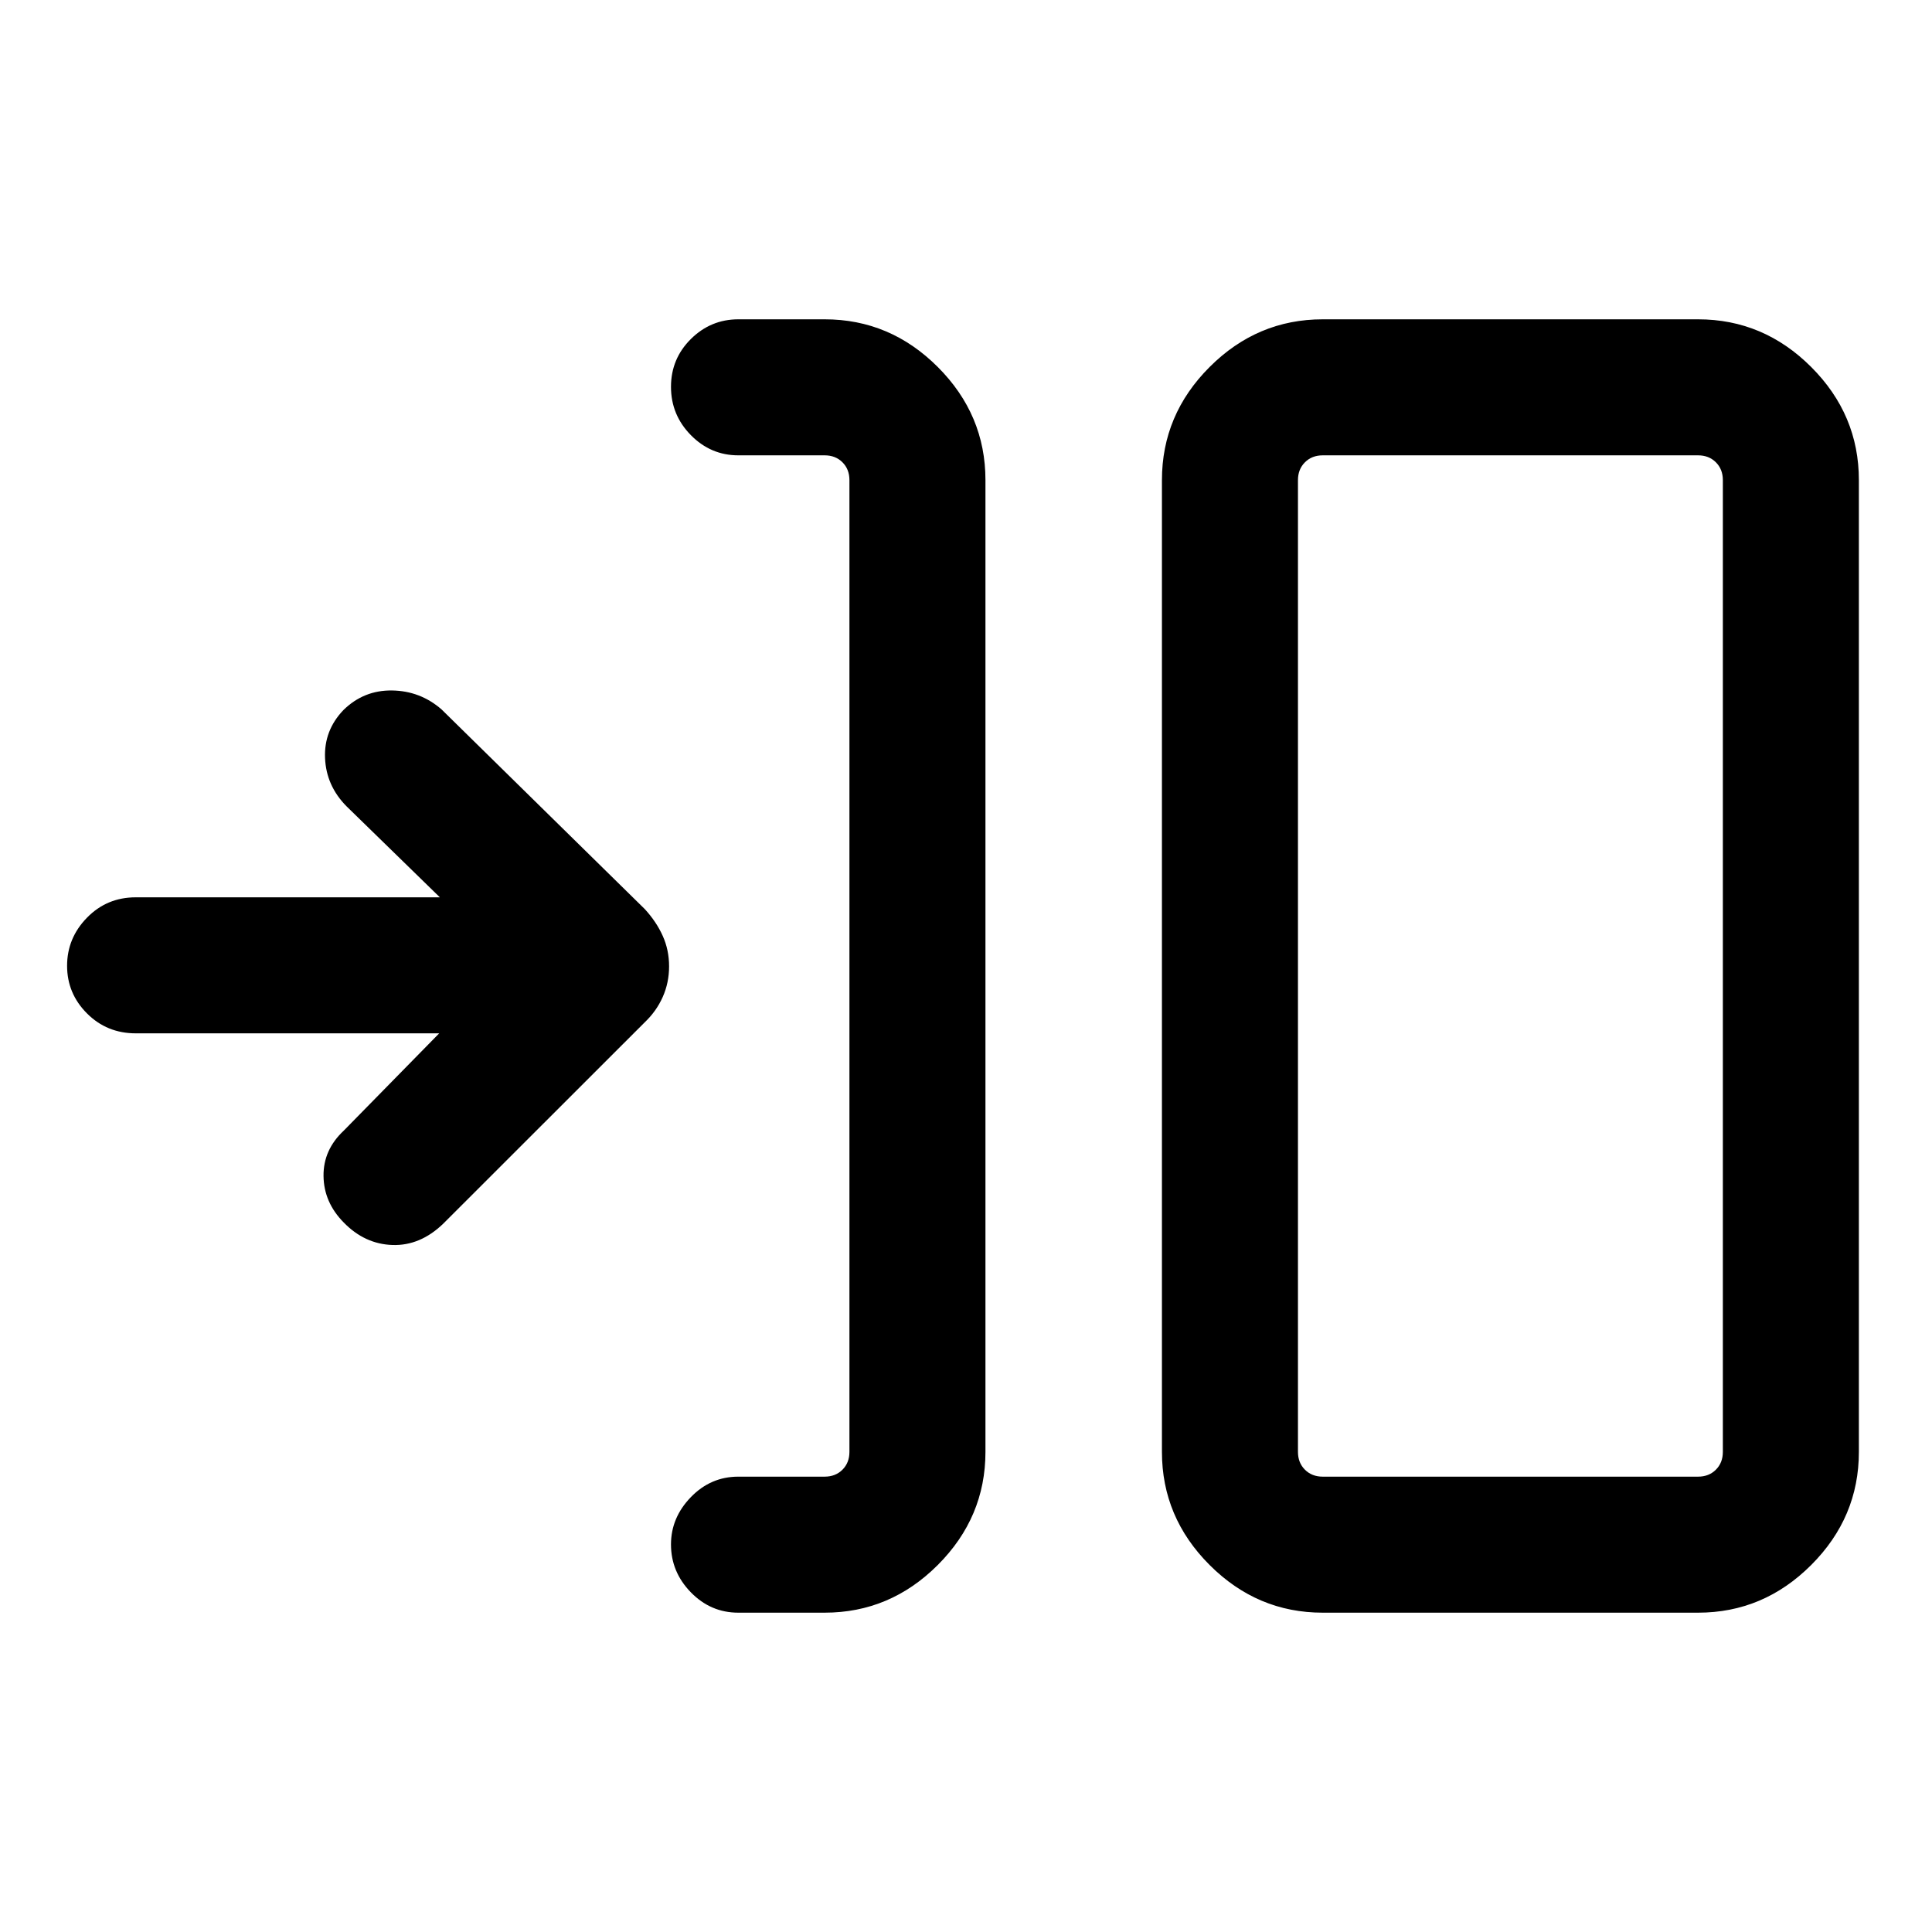 <svg xmlns="http://www.w3.org/2000/svg" height="40" viewBox="0 -960 960 960" width="40"><path d="M409.77-158.668h-42.898q-13.743 0-23.602-10.123t-9.859-23.794q0-13.287 9.859-23.479 9.859-10.192 23.602-10.192h42.898q5.385 0 8.846-3.462 3.462-3.462 3.462-8.847v-482.87q0-5.385-3.462-8.847-3.461-3.462-8.846-3.462h-42.898q-13.715 0-23.588-10.038-9.873-10.039-9.873-24 0-13.96 9.873-23.755 9.873-9.795 23.588-9.795h42.898q32.513 0 56.204 23.692 23.692 23.692 23.692 56.205v482.87q0 32.513-23.692 56.205-23.691 23.692-56.204 23.692Zm247.485 0q-32.513 0-56.204-23.692-23.692-23.692-23.692-56.205v-482.87q0-32.513 23.692-56.205 23.691-23.692 56.204-23.692h186.513q32.513 0 56.205 23.692t23.692 56.205v482.87q0 32.513-23.692 56.205t-56.205 23.692H657.255Zm0-67.588h186.513q5.385 0 8.847-3.462 3.462-3.462 3.462-8.847v-482.87q0-5.385-3.462-8.847-3.462-3.462-8.847-3.462H657.255q-5.385 0-8.846 3.462-3.462 3.462-3.462 8.847v482.87q0 5.385 3.462 8.847 3.461 3.462 8.846 3.462ZM218.234-446.539H67.462q-14.365 0-24.246-9.905-9.88-9.904-9.88-23.666 0-13.761 9.88-23.889 9.881-10.128 24.247-10.128h151.104l-46.36-45.207q-10.102-10.191-10.692-23.954-.59-13.763 9.151-23.916 10.1-9.897 24.109-9.705 14.009.192 24.585 9.371l101.067 99.296q5.755 6.303 8.895 13.305 3.14 7.002 3.14 15.113 0 8.112-3.14 15.183t-8.909 12.573L220.206-351.924q-11.449 11.008-25.198 10.555-13.75-.453-24.185-11.149-9.898-10.021-10.064-23.087-.167-13.066 10.115-22.651l47.36-48.283Zm426.713 220.283v-507.488 507.488Z"/></svg>